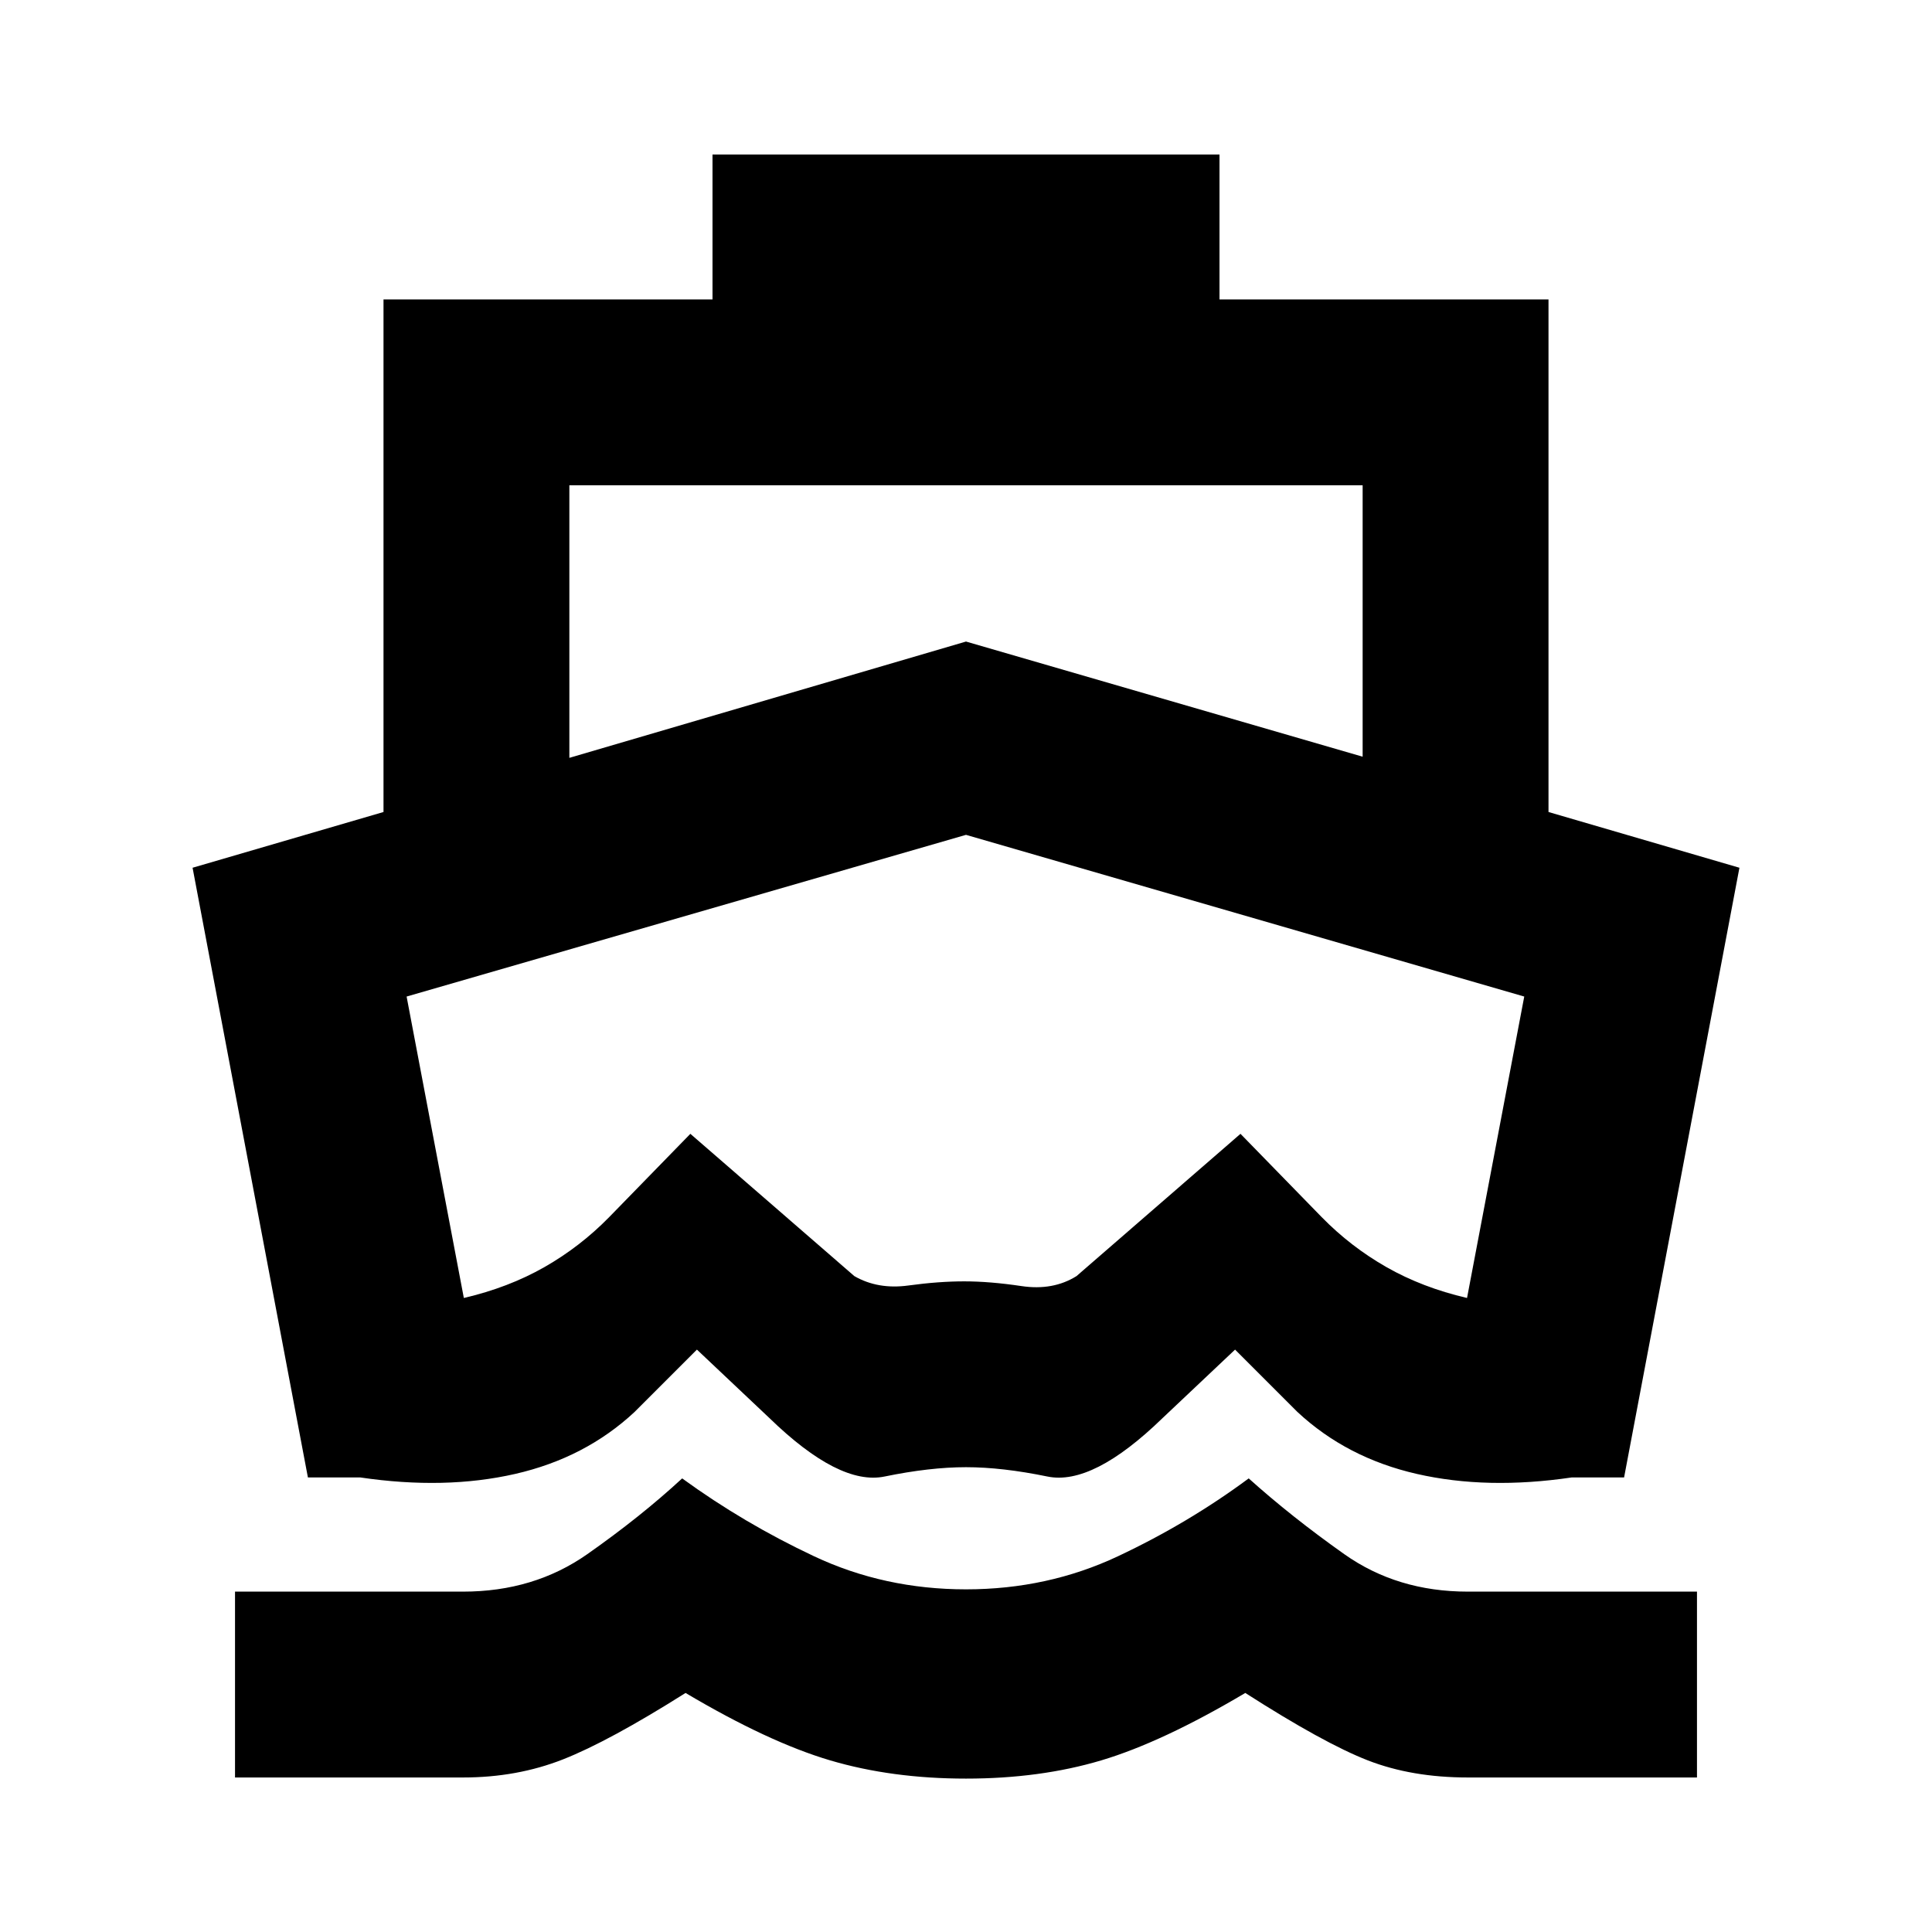 <svg xmlns="http://www.w3.org/2000/svg" height="20" viewBox="0 -960 960 960" width="20"><path d="M230.13-76.78H116.78v-92.35h113.35q35.18 0 61.72-18.63t47.11-37.63q30.6 22.26 65.54 38.69 34.93 16.44 75.5 16.44t75.5-16.44q34.94-16.43 64.98-38.69 21.13 19 47.46 37.63 26.32 18.63 61.36 18.63h113.92v92.35H729.3q-27.78 0-49.64-8.5-21.85-8.5-60.88-33.5-41.17 24.43-71.56 33.5-30.39 9.06-67.22 9.06t-67.5-9.06q-30.67-9.07-71.85-33.5-38.02 24-60.88 33t-49.64 9ZM480-230.96q-17.96 0-40.48 4.64-22.52 4.63-57.22-29.07l-36-34-31 31q-24.52 22.83-59.34 30.78-34.83 7.96-76.96 1.74h-26L95.69-528.82l94.87-27.7v-254.7h163.48v-72h251.92v72h163.48v254.7l94.87 27.7L807-225.87h-26q-42.13 6.22-76.96-1.74-34.82-7.95-59.34-30.78l-31-31-36 34q-34.7 33.7-57.22 29.07-22.52-4.64-40.48-4.64Zm-.85-92.34q12.72 0 28.39 2.34 15.68 2.35 27.37-4.95l81.48-70.7 40.35 41.39q14.39 14.7 32.2 24.85 17.8 10.15 40.02 15.33l28.43-149.78L480-545.17l-277.96 80.35 28.44 149.78q22.22-5.18 40.02-15.33 17.8-10.15 32.2-24.85l40.34-41.39 81.48 70.7q11.7 6.74 26.81 4.67 15.1-2.06 27.82-2.06ZM282.91-583.43 480-641.22 677.09-584v-134.87H282.91v135.44Zm196.52 149.47Z"/></svg>